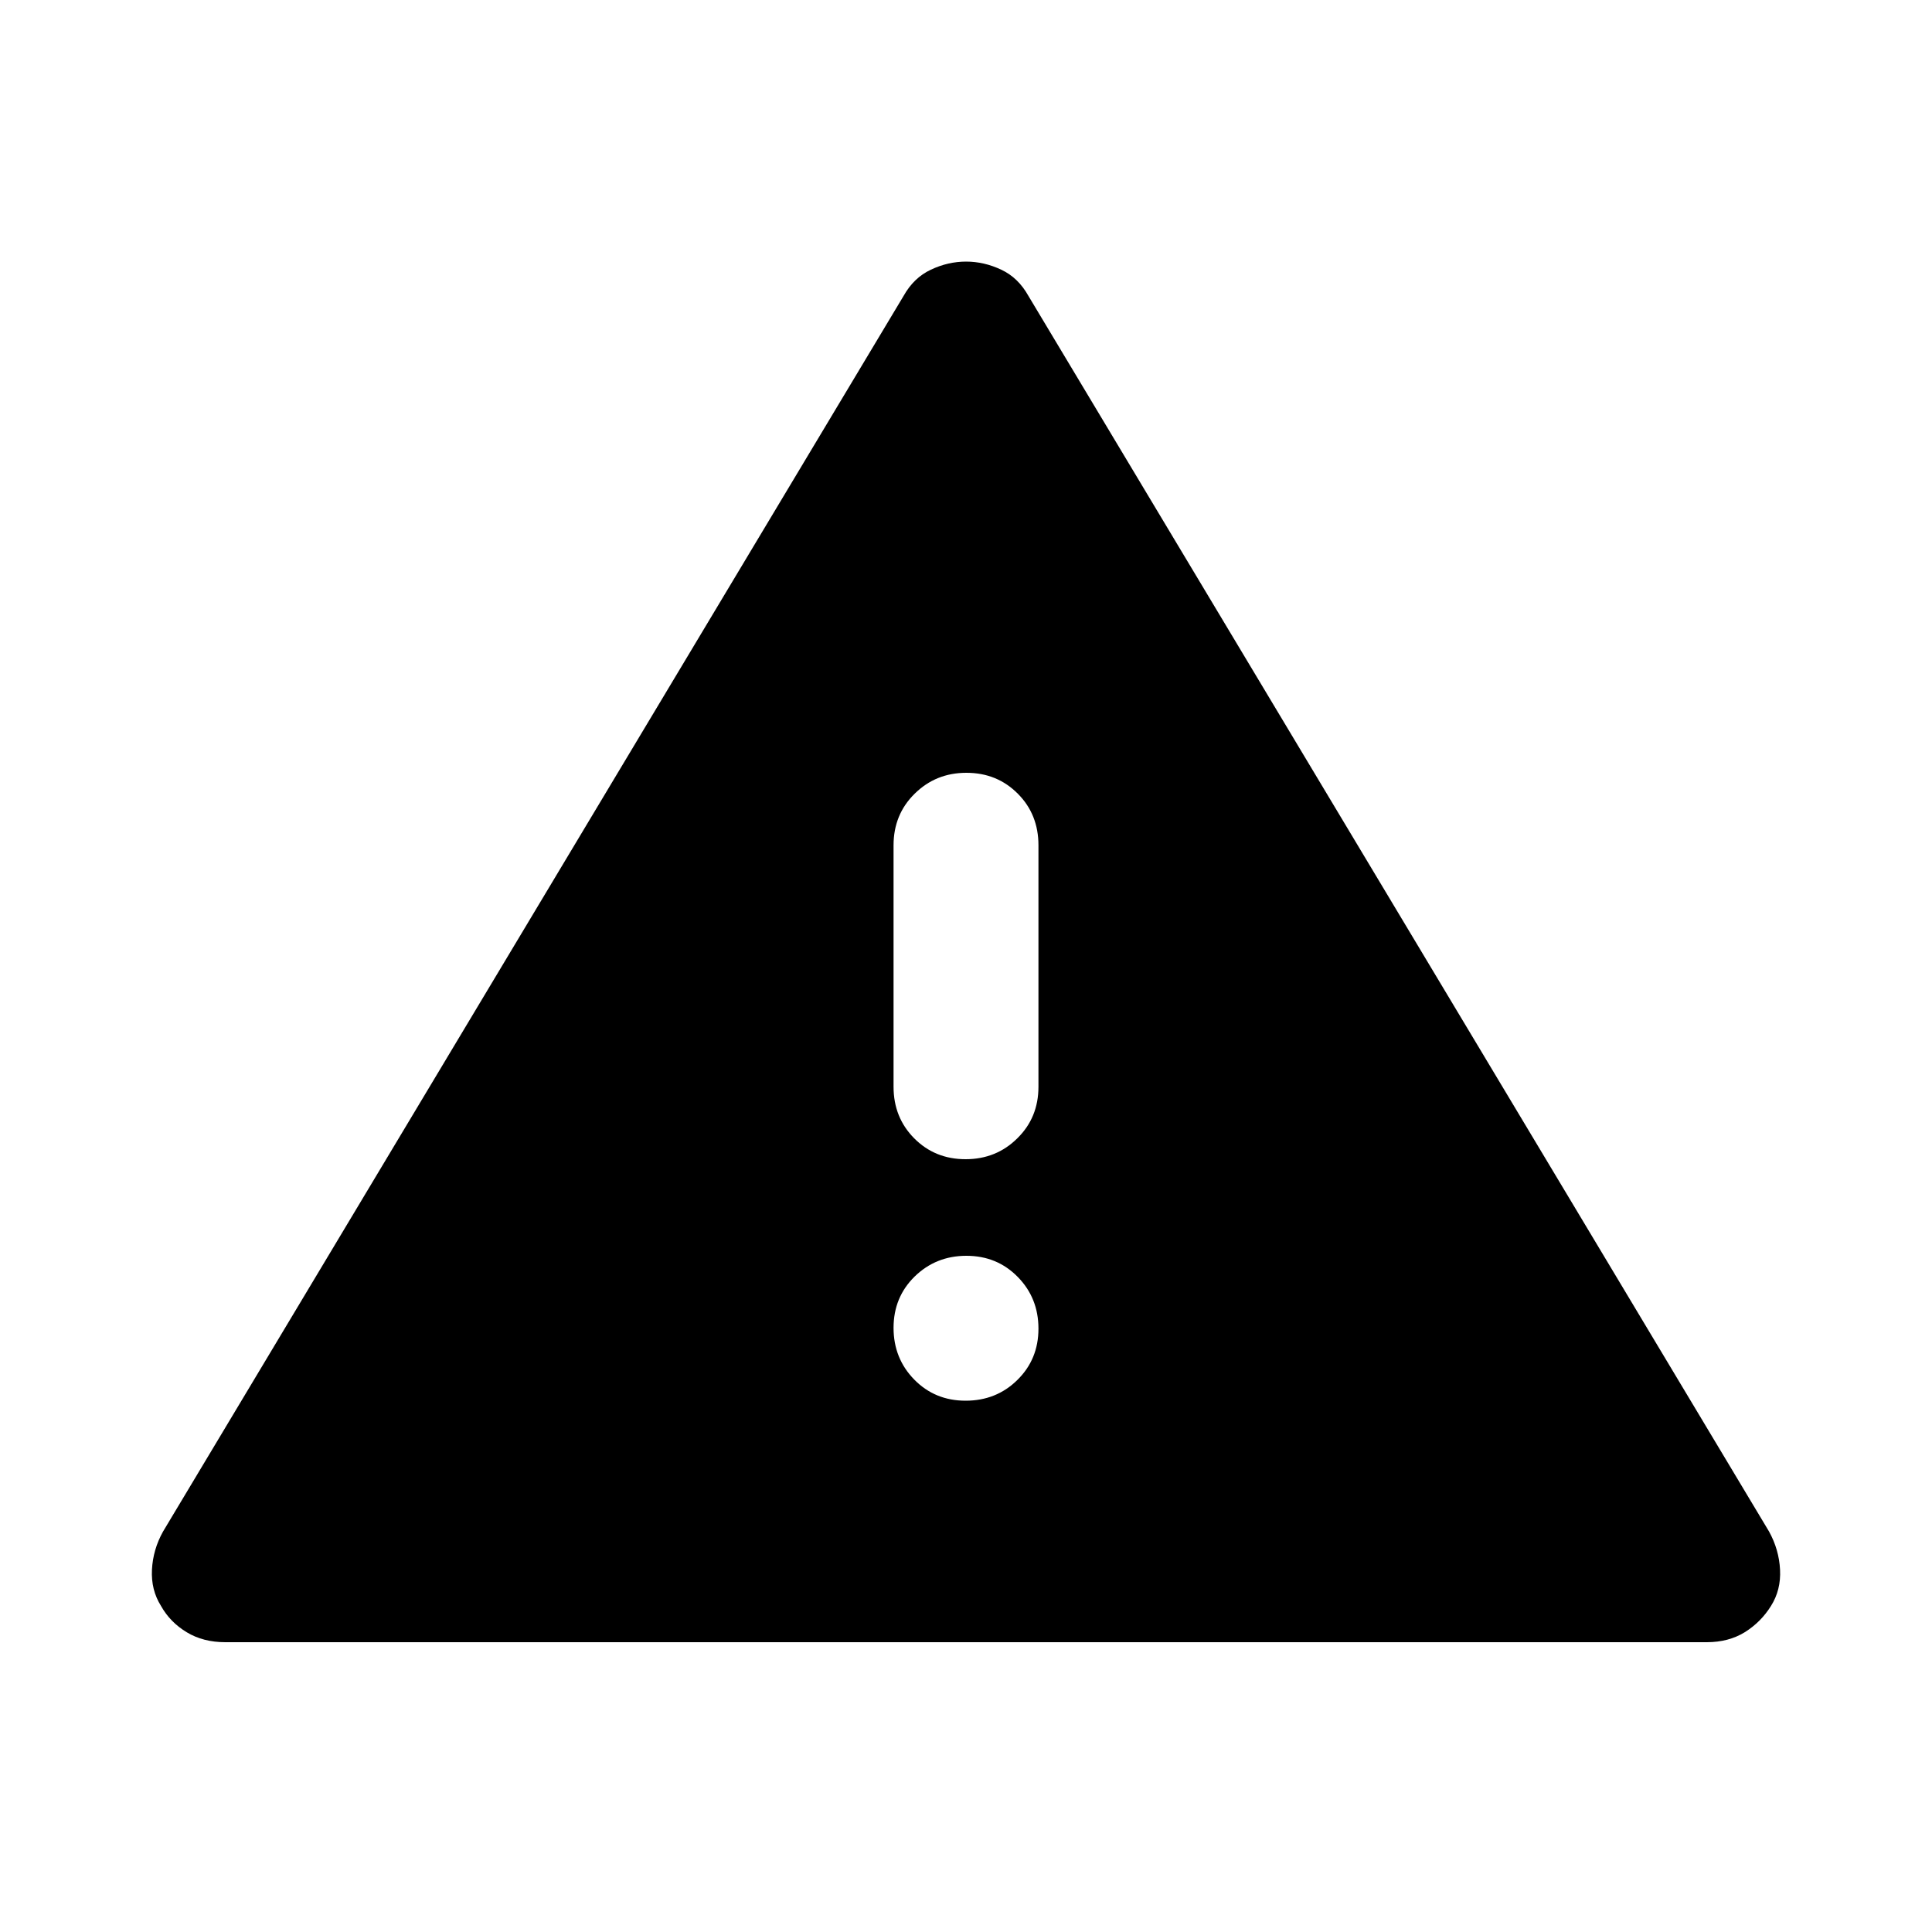 <svg width="20" height="20" viewBox="0 0 20 20" fill="none" xmlns="http://www.w3.org/2000/svg">
    <mask id="mask0_384_10991" style="mask-type:alpha" maskUnits="userSpaceOnUse" x="0" y="0" width="20" height="20">
        <rect width="20" height="20" fill="#D9D9D9" />
    </mask>
    <g mask="url(#mask0_384_10991)">
        <path
            d="M2.332 17C2.18 17 2.047 16.966 1.933 16.897C1.819 16.828 1.73 16.738 1.667 16.625C1.597 16.514 1.566 16.389 1.573 16.25C1.58 16.111 1.618 15.979 1.688 15.854L9.354 3.063C9.424 2.938 9.518 2.847 9.636 2.792C9.754 2.736 9.876 2.708 10.001 2.708C10.125 2.708 10.247 2.736 10.365 2.792C10.483 2.847 10.576 2.938 10.646 3.063L18.313 15.854C18.382 15.979 18.42 16.111 18.427 16.25C18.434 16.389 18.403 16.514 18.333 16.625C18.264 16.736 18.174 16.826 18.063 16.896C17.951 16.965 17.82 17 17.669 17H2.332ZM9.996 14.5C10.207 14.5 10.386 14.429 10.531 14.286C10.677 14.143 10.75 13.966 10.75 13.754C10.75 13.543 10.679 13.365 10.536 13.219C10.393 13.073 10.216 13 10.004 13C9.793 13 9.615 13.072 9.469 13.214C9.323 13.357 9.25 13.534 9.25 13.746C9.25 13.957 9.322 14.136 9.464 14.281C9.607 14.427 9.784 14.5 9.996 14.5ZM9.996 12C10.207 12 10.386 11.928 10.531 11.784C10.677 11.641 10.75 11.463 10.75 11.25V8.75C10.75 8.538 10.679 8.359 10.536 8.216C10.393 8.072 10.216 8 10.004 8C9.793 8 9.615 8.072 9.469 8.216C9.323 8.359 9.25 8.538 9.25 8.75V11.25C9.25 11.463 9.322 11.641 9.464 11.784C9.607 11.928 9.784 12 9.996 12Z"
            fill="currentColor" />
    </g>
</svg>
